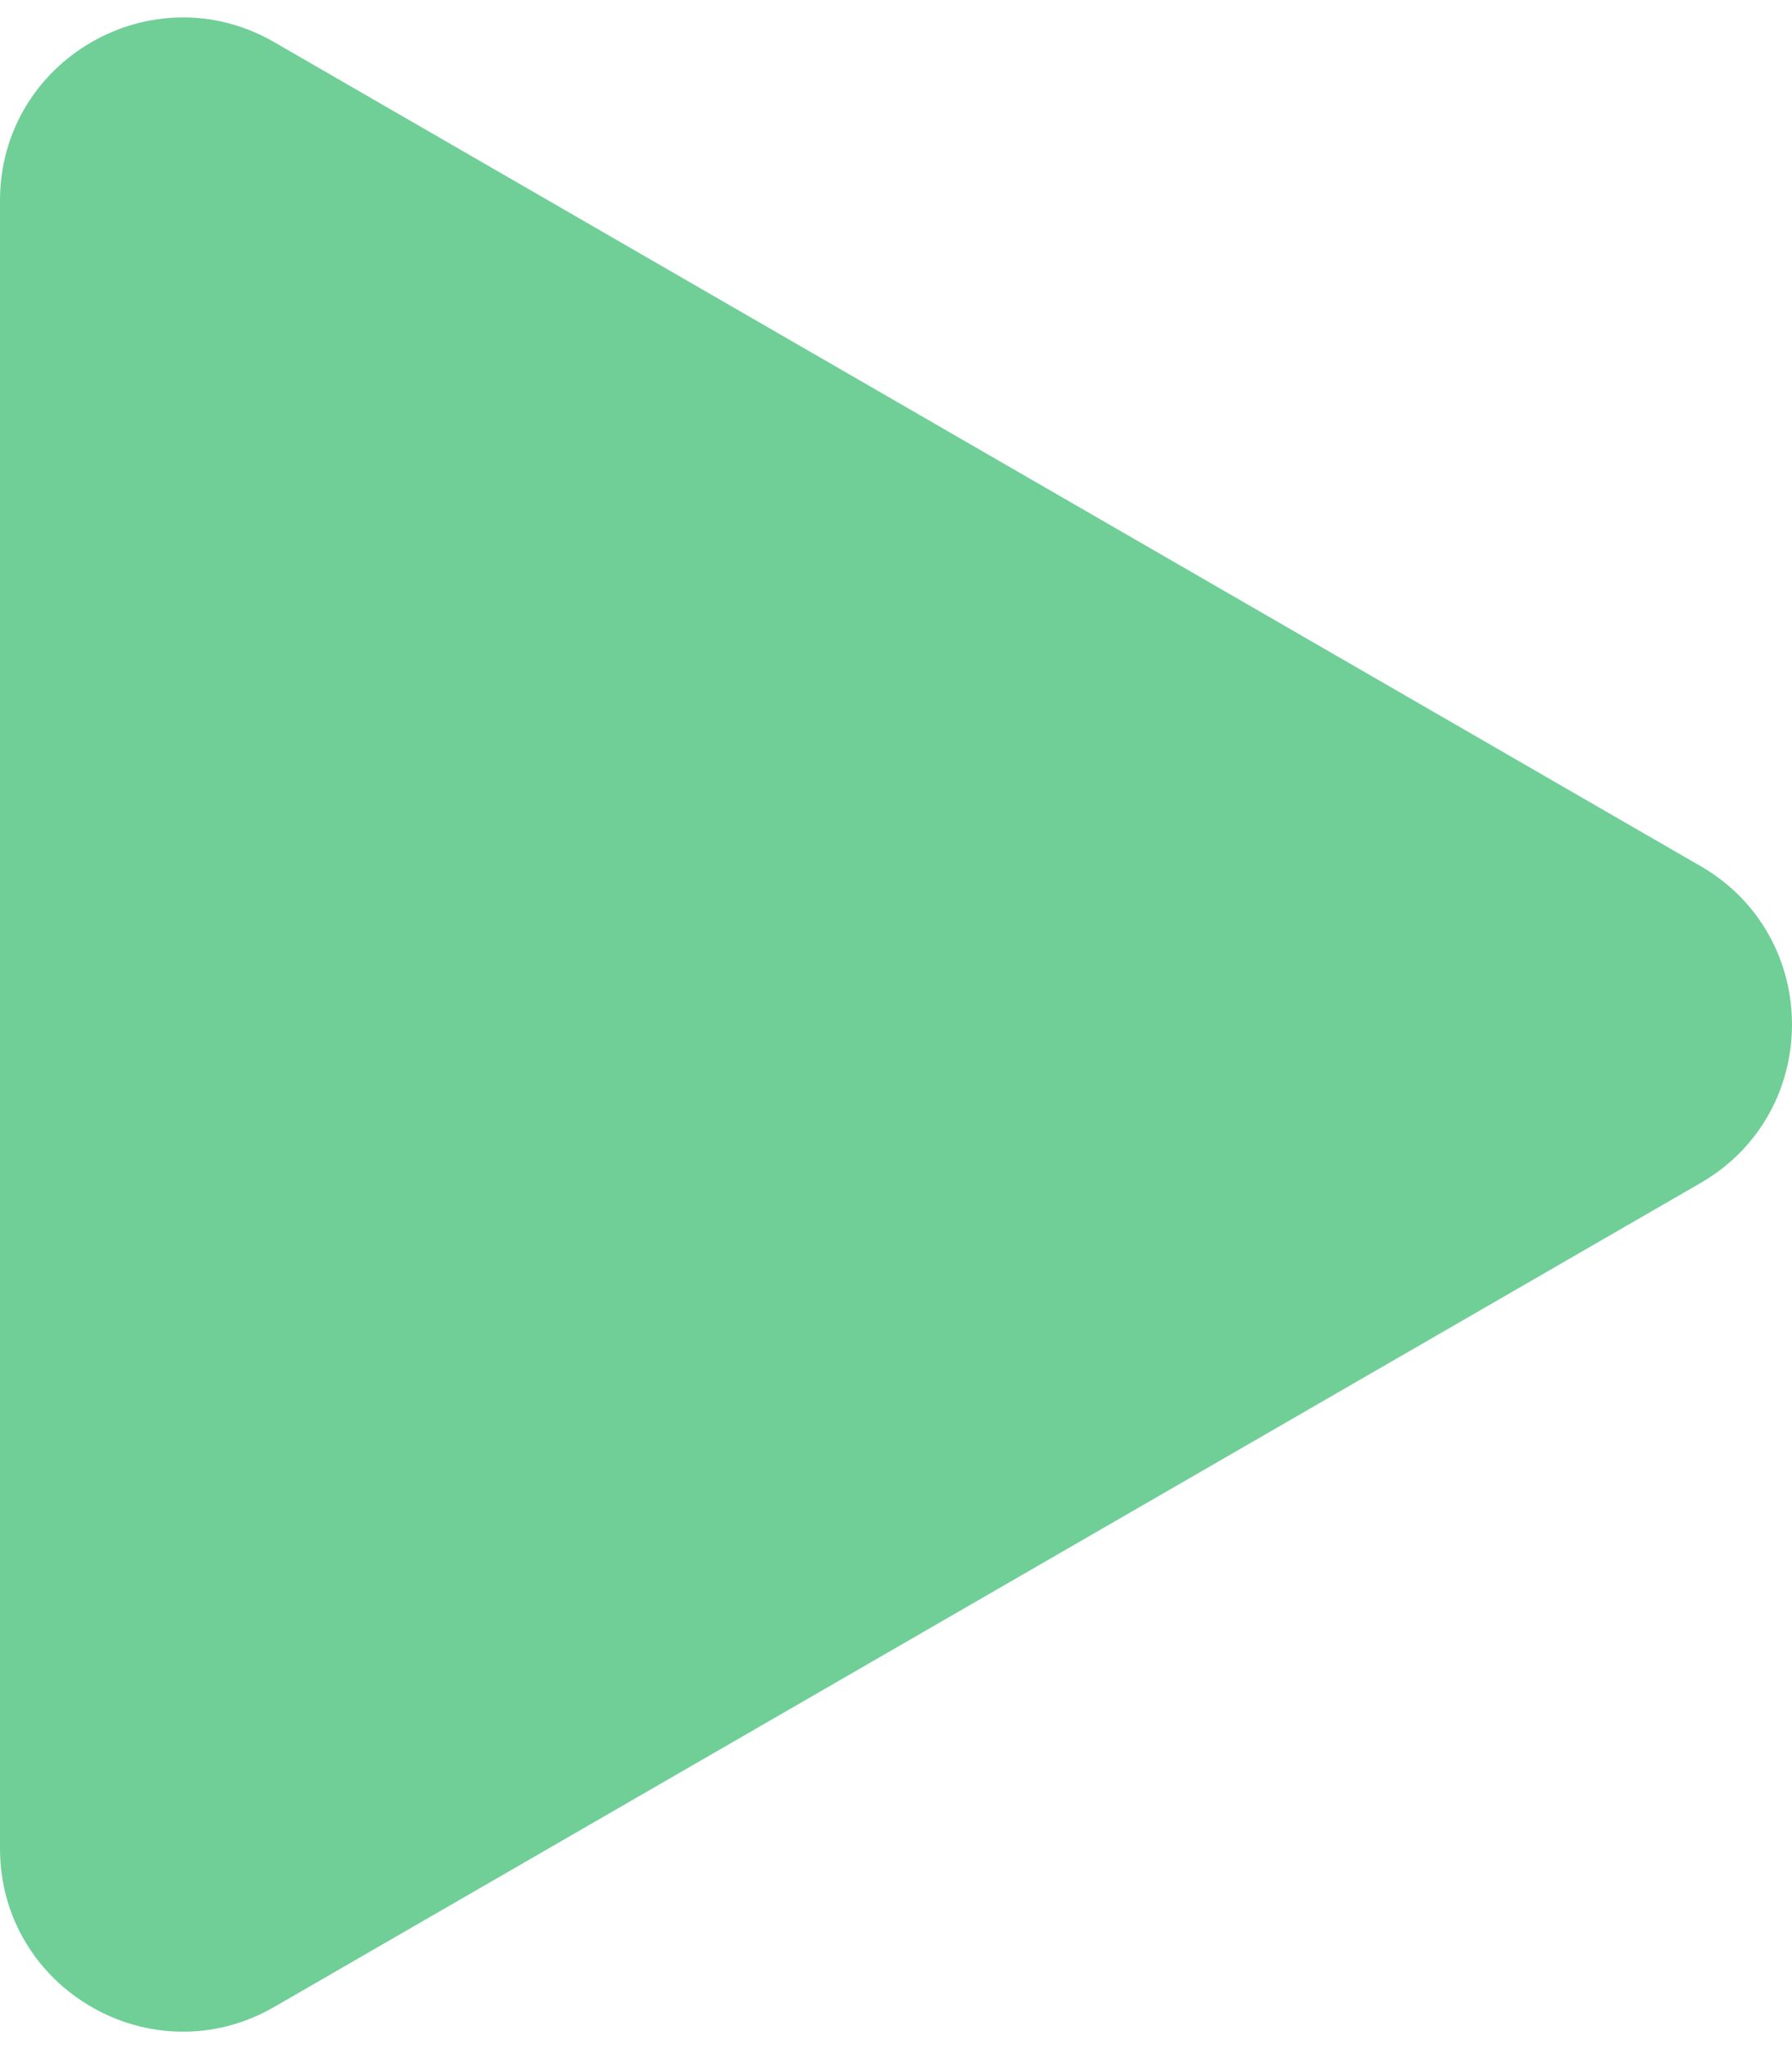 <svg width="49" height="56" viewBox="0 0 49 56" fill="none" xmlns="http://www.w3.org/2000/svg">
<path d="M46.5 23.67C49.833 25.594 49.833 30.406 46.5 32.33L7.5 54.847C4.167 56.771 -2.72609e-06 54.366 -2.55784e-06 50.517L-5.89375e-07 5.483C-4.2113e-07 1.634 4.167 -0.771 7.5 1.153L46.5 23.67Z" fill="#6FCF97"/>
</svg>
